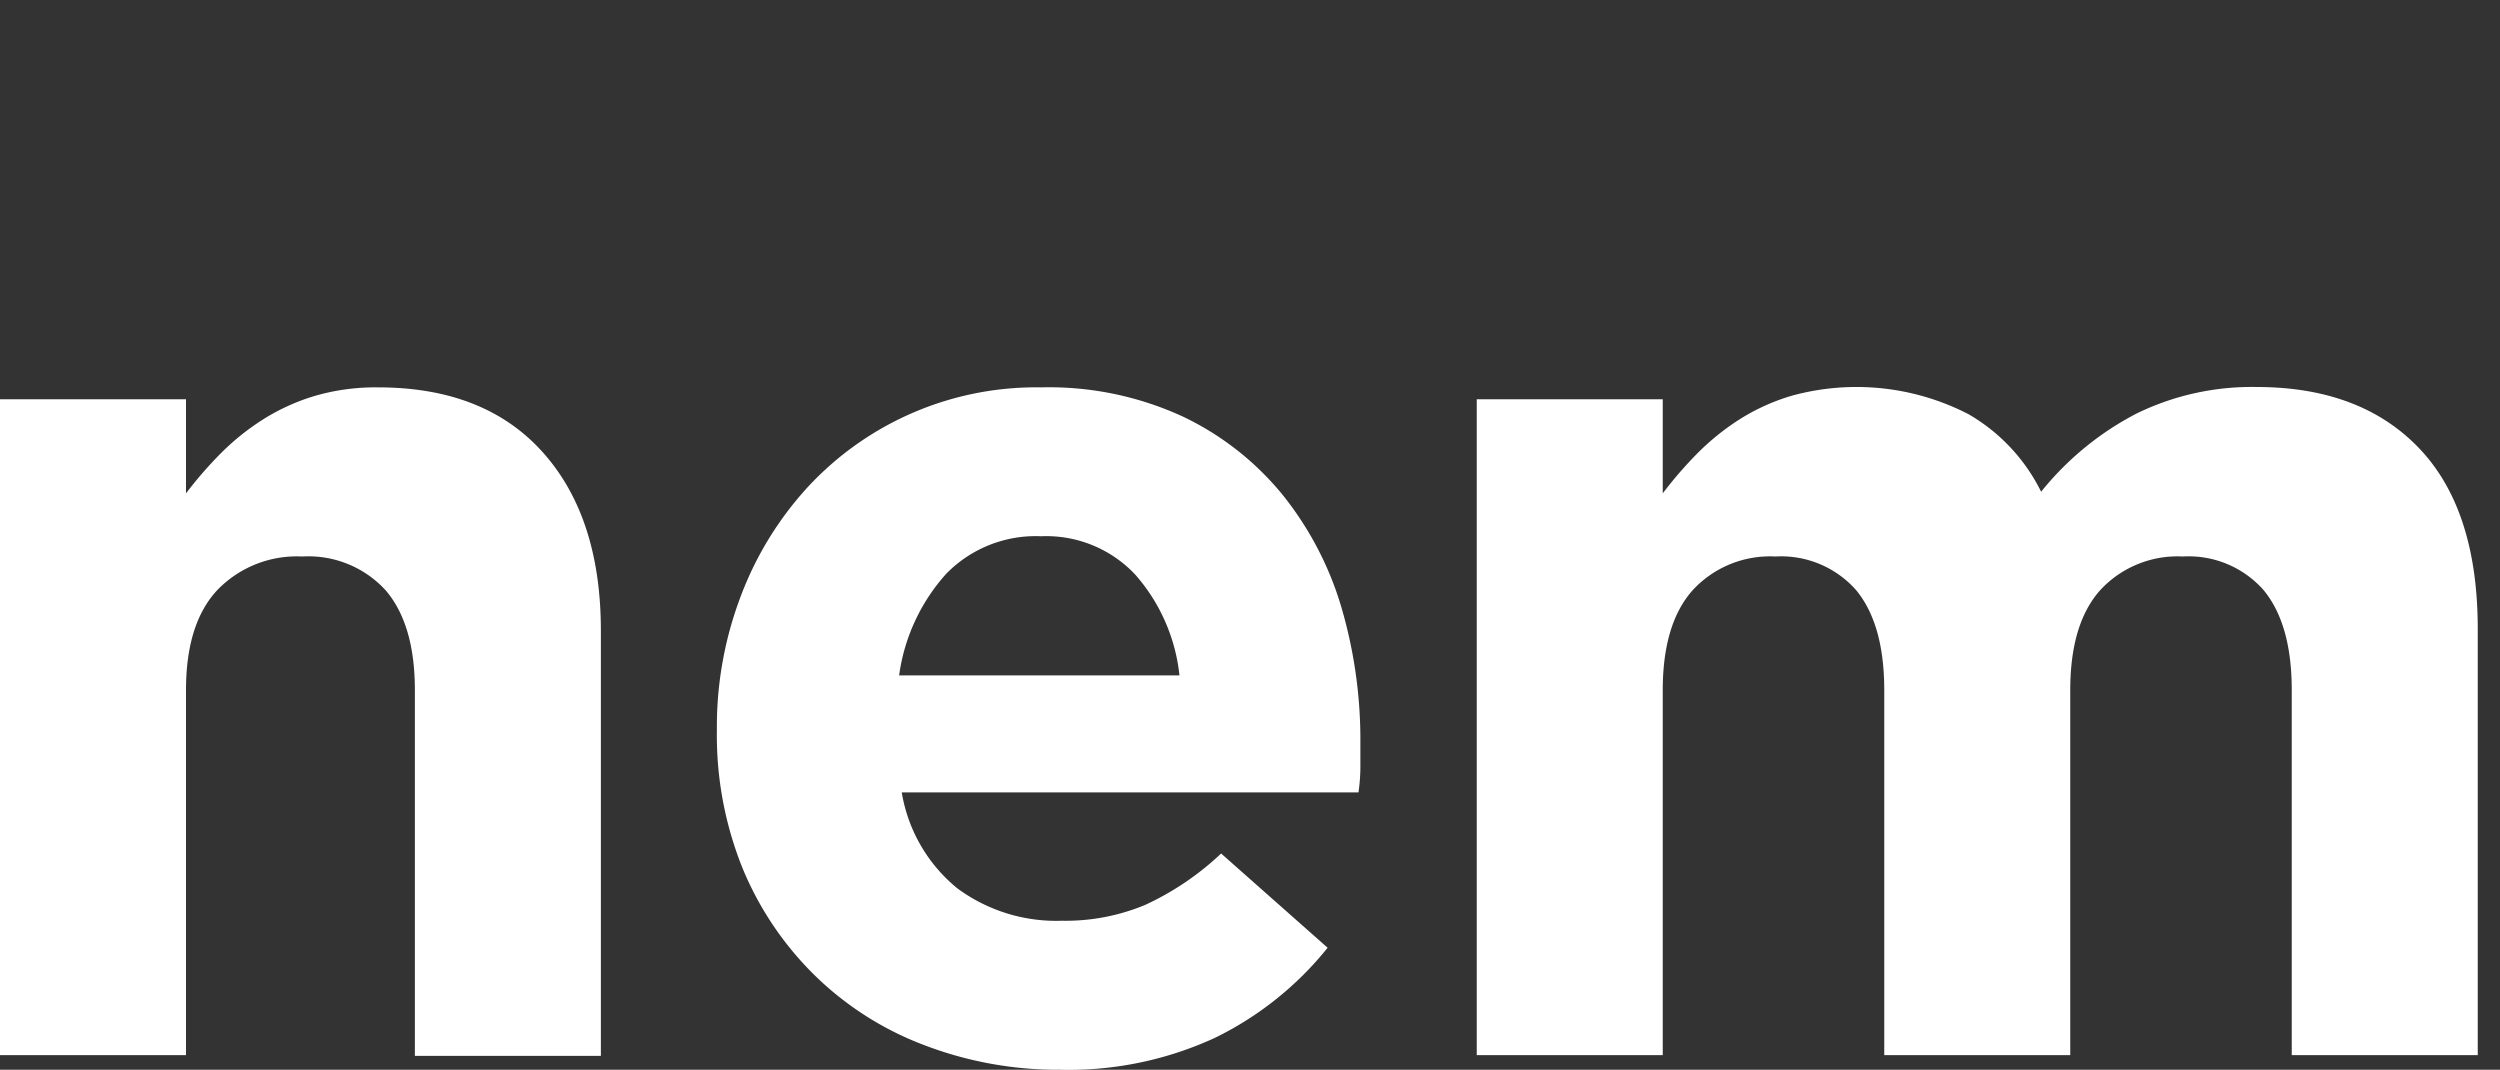<svg id="Layer_1" data-name="Layer 1" xmlns="http://www.w3.org/2000/svg" width="200" viewBox="0 0 200 85.58"><rect x="0" y="0" width="200" height="85.58" fill="#333333" stroke="none"/><title>nemLogo</title><path fill="#fff" d="M3.17,33.47H18.05V41a32,32,0,0,1,2.79-3.21,19.49,19.49,0,0,1,3.38-2.71,16.76,16.76,0,0,1,4.11-1.87,17.33,17.33,0,0,1,5.09-.69q8.52,0,13.17,5.19T51.24,52v34H36.36V56.74q0-5.27-2.35-8a8.38,8.38,0,0,0-6.66-2.69,8.84,8.84,0,0,0-6.8,2.69q-2.5,2.68-2.5,8v29.2H3.17V33.47Z" transform="translate(-3.17 -1.53)"/><path fill="#fff" d="M87.94,87.11a29.9,29.9,0,0,1-10.91-2,25.24,25.24,0,0,1-8.71-5.58A25.78,25.78,0,0,1,62.58,71a28.41,28.41,0,0,1-2.06-11V59.8a29.34,29.34,0,0,1,1.91-10.57,26.89,26.89,0,0,1,5.34-8.71,24.89,24.89,0,0,1,18.7-8,25.56,25.56,0,0,1,11.36,2.35,23.1,23.1,0,0,1,8,6.31,26.28,26.28,0,0,1,4.7,9.1A37.67,37.67,0,0,1,112,61q0,0.88,0,1.86t-0.15,2.06H75.31a12.53,12.53,0,0,0,4.45,7.68,13.33,13.33,0,0,0,8.37,2.59,16.57,16.57,0,0,0,6.66-1.27,22.64,22.64,0,0,0,6.07-4.11l8.52,7.54a26.4,26.4,0,0,1-9,7.2A27.94,27.94,0,0,1,87.94,87.11Zm9.59-31.52A14.5,14.5,0,0,0,94,47.51a9.76,9.76,0,0,0-7.54-3.08,10,10,0,0,0-7.59,3,15.23,15.23,0,0,0-3.77,8.13H97.53Z" transform="translate(-3.17 -1.53)"/><path fill="#fff" d="M121.31,33.47h14.88V41A32,32,0,0,1,139,37.76a19.49,19.49,0,0,1,3.38-2.71,16.57,16.57,0,0,1,4.16-1.87,19.54,19.54,0,0,1,14.1,1.48,14.65,14.65,0,0,1,5.82,6.21,23.91,23.91,0,0,1,7.64-6.26,21,21,0,0,1,9.59-2.12q8.32,0,13,4.89t4.7,14.39V85.94H186.51V56.74q0-5.27-2.25-8a8,8,0,0,0-6.46-2.69,8.41,8.41,0,0,0-6.61,2.69q-2.4,2.68-2.4,8v29.2H153.91V56.74q0-5.27-2.25-8a8,8,0,0,0-6.46-2.69,8.41,8.41,0,0,0-6.61,2.69q-2.4,2.68-2.4,8v29.2H121.31V33.47h0Z" transform="translate(-3.17 -1.53)"/></svg>
